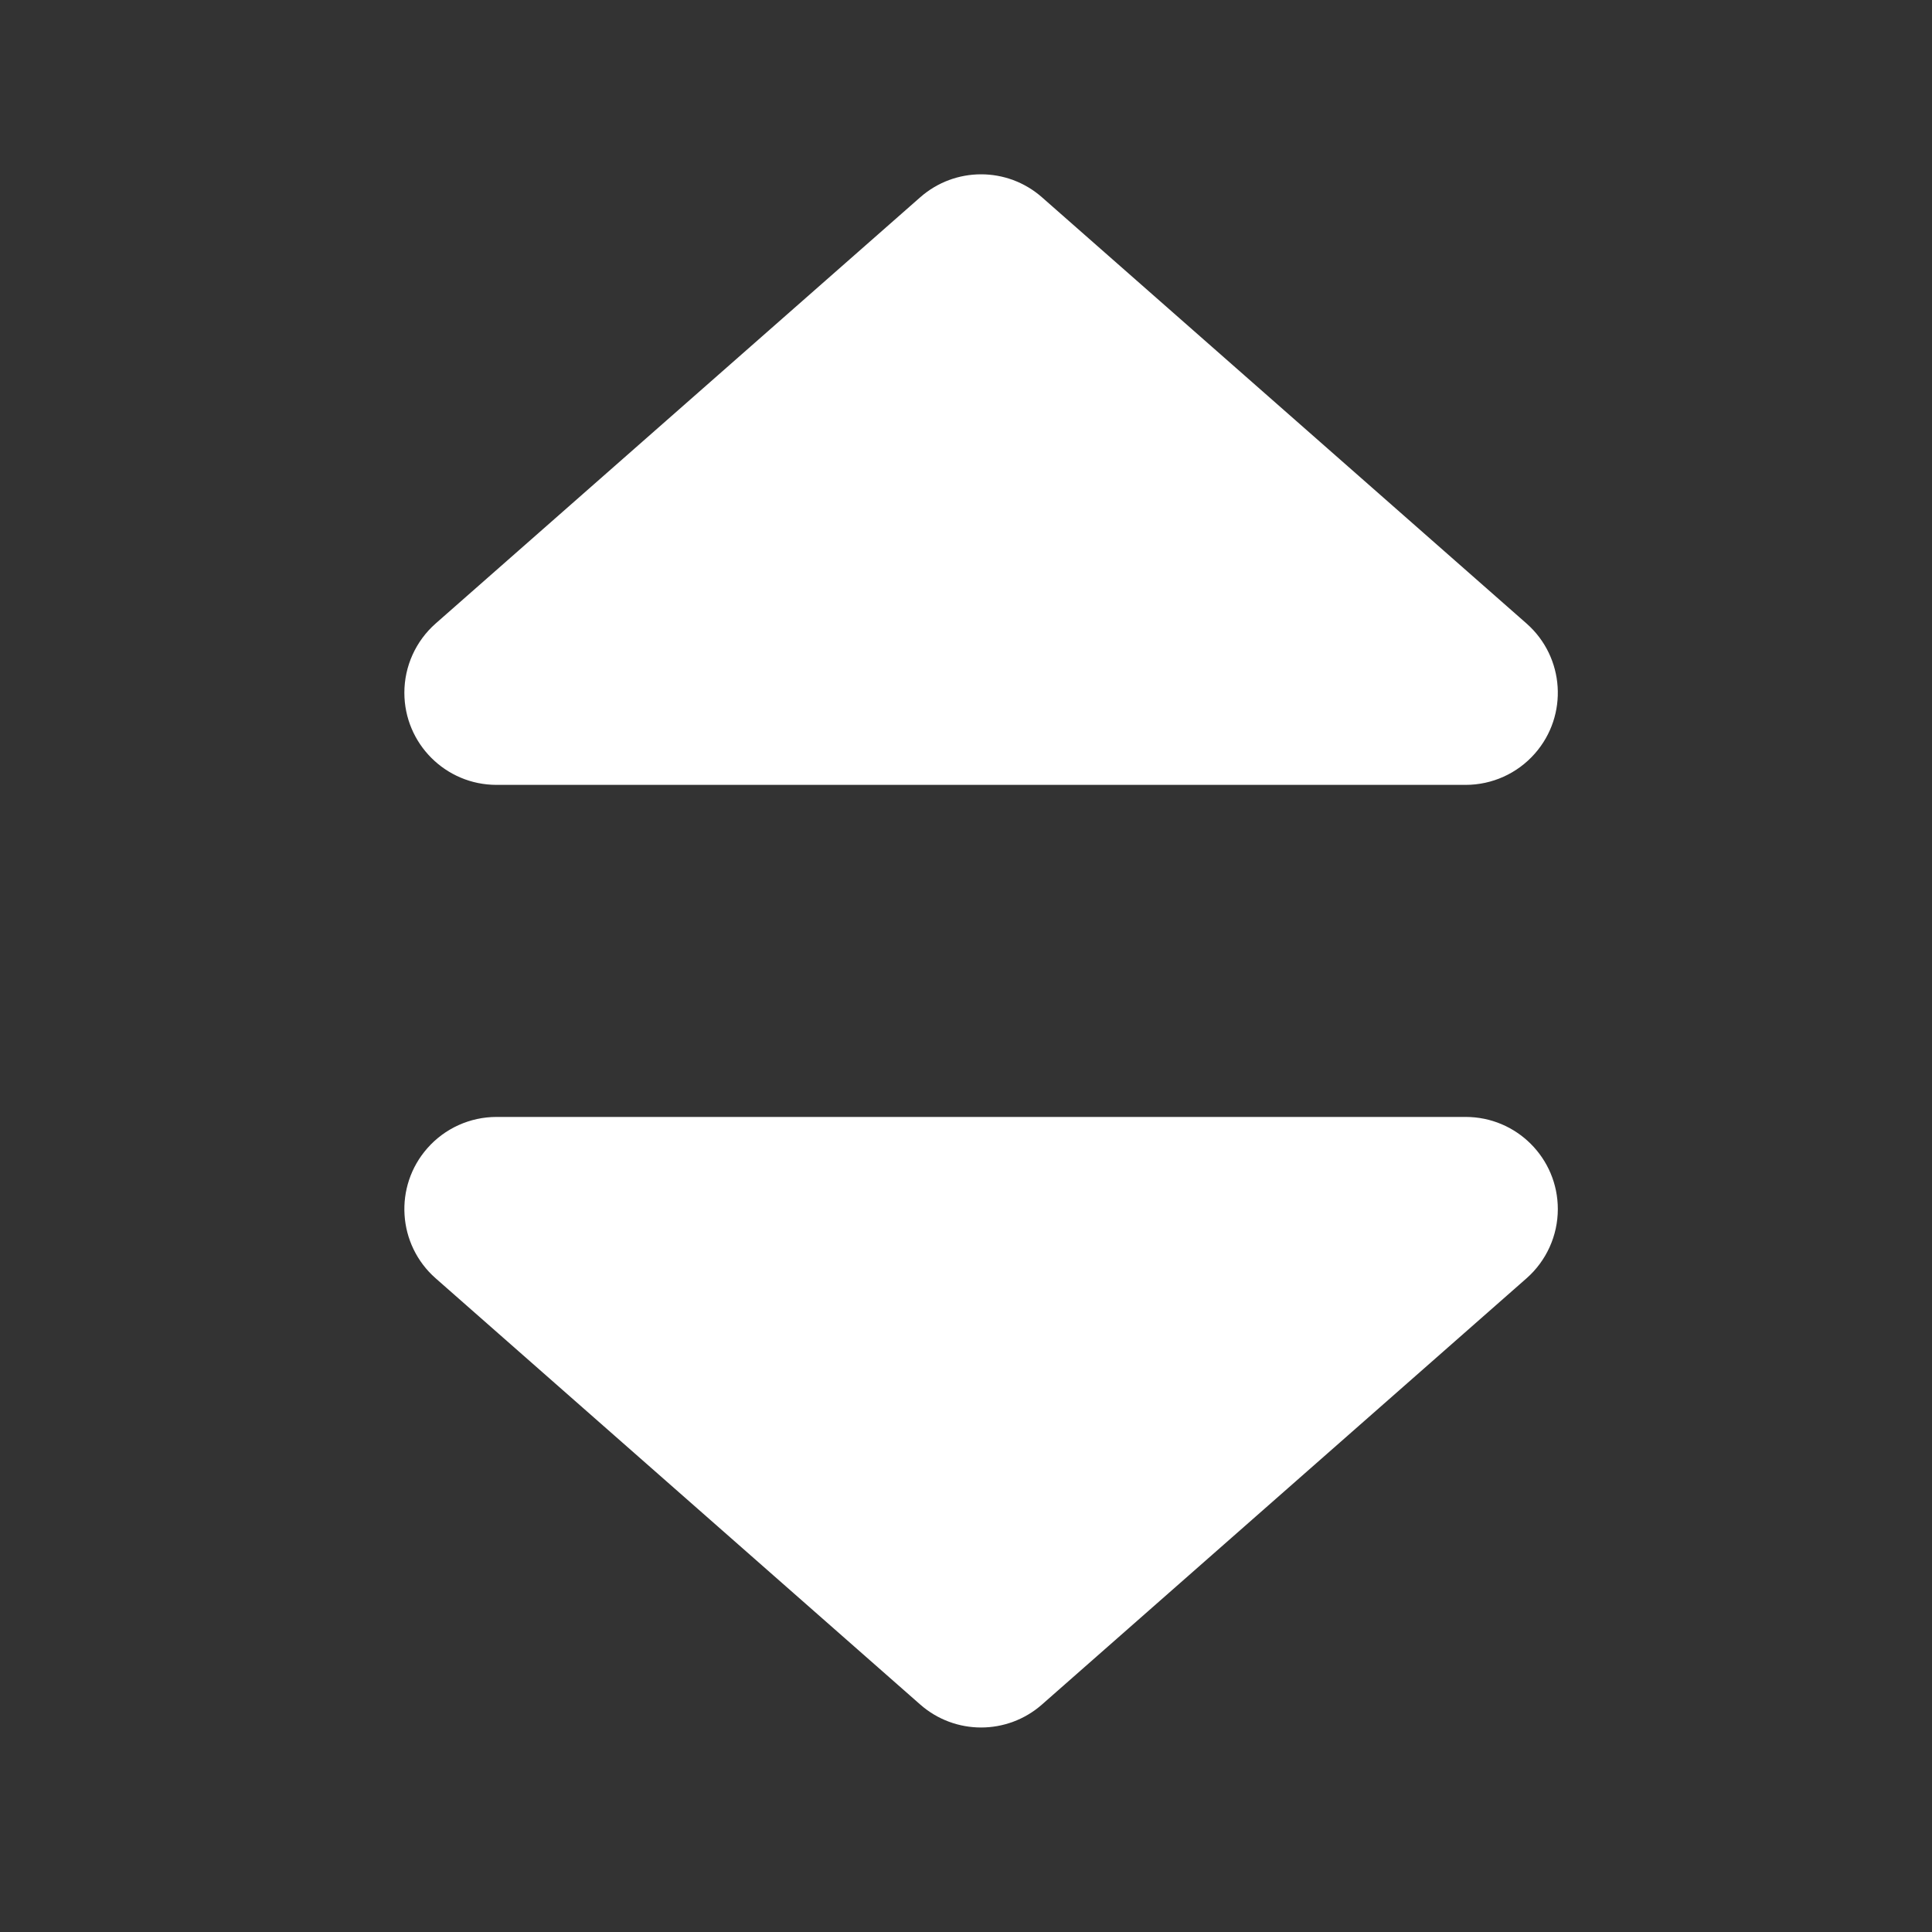 <svg xmlns="http://www.w3.org/2000/svg" width="64" height="64" viewBox="0 0 64 64">
  <rect x="0" y="0" width="64" height="64" fill="#333333" stroke="none"/>
  <g fill="#FFFFFF" fill-rule="evenodd">
    <path d="M34.516,6.535 L50.569,20.655 L50.569,20.655 C51.834,21.769 51.958,23.698 50.844,24.963 C50.265,25.622 49.43,26 48.552,26 L16.448,26 L16.448,26 C14.762,26 13.395,24.633 13.395,22.947 C13.395,22.07 13.773,21.235 14.431,20.655 L30.484,6.535 L30.484,6.535 C31.637,5.521 33.363,5.521 34.516,6.535 Z"/>
    <path d="M34.516,37.535 L50.569,51.655 L50.569,51.655 C51.834,52.769 51.958,54.698 50.844,55.963 C50.265,56.622 49.43,57 48.552,57 L16.448,57 L16.448,57 C14.762,57 13.395,55.633 13.395,53.947 C13.395,53.07 13.773,52.235 14.431,51.655 L30.484,37.535 L30.484,37.535 C31.637,36.521 33.363,36.521 34.516,37.535 Z" transform="rotate(180 32.5 47)"/>
  </g>
</svg>
